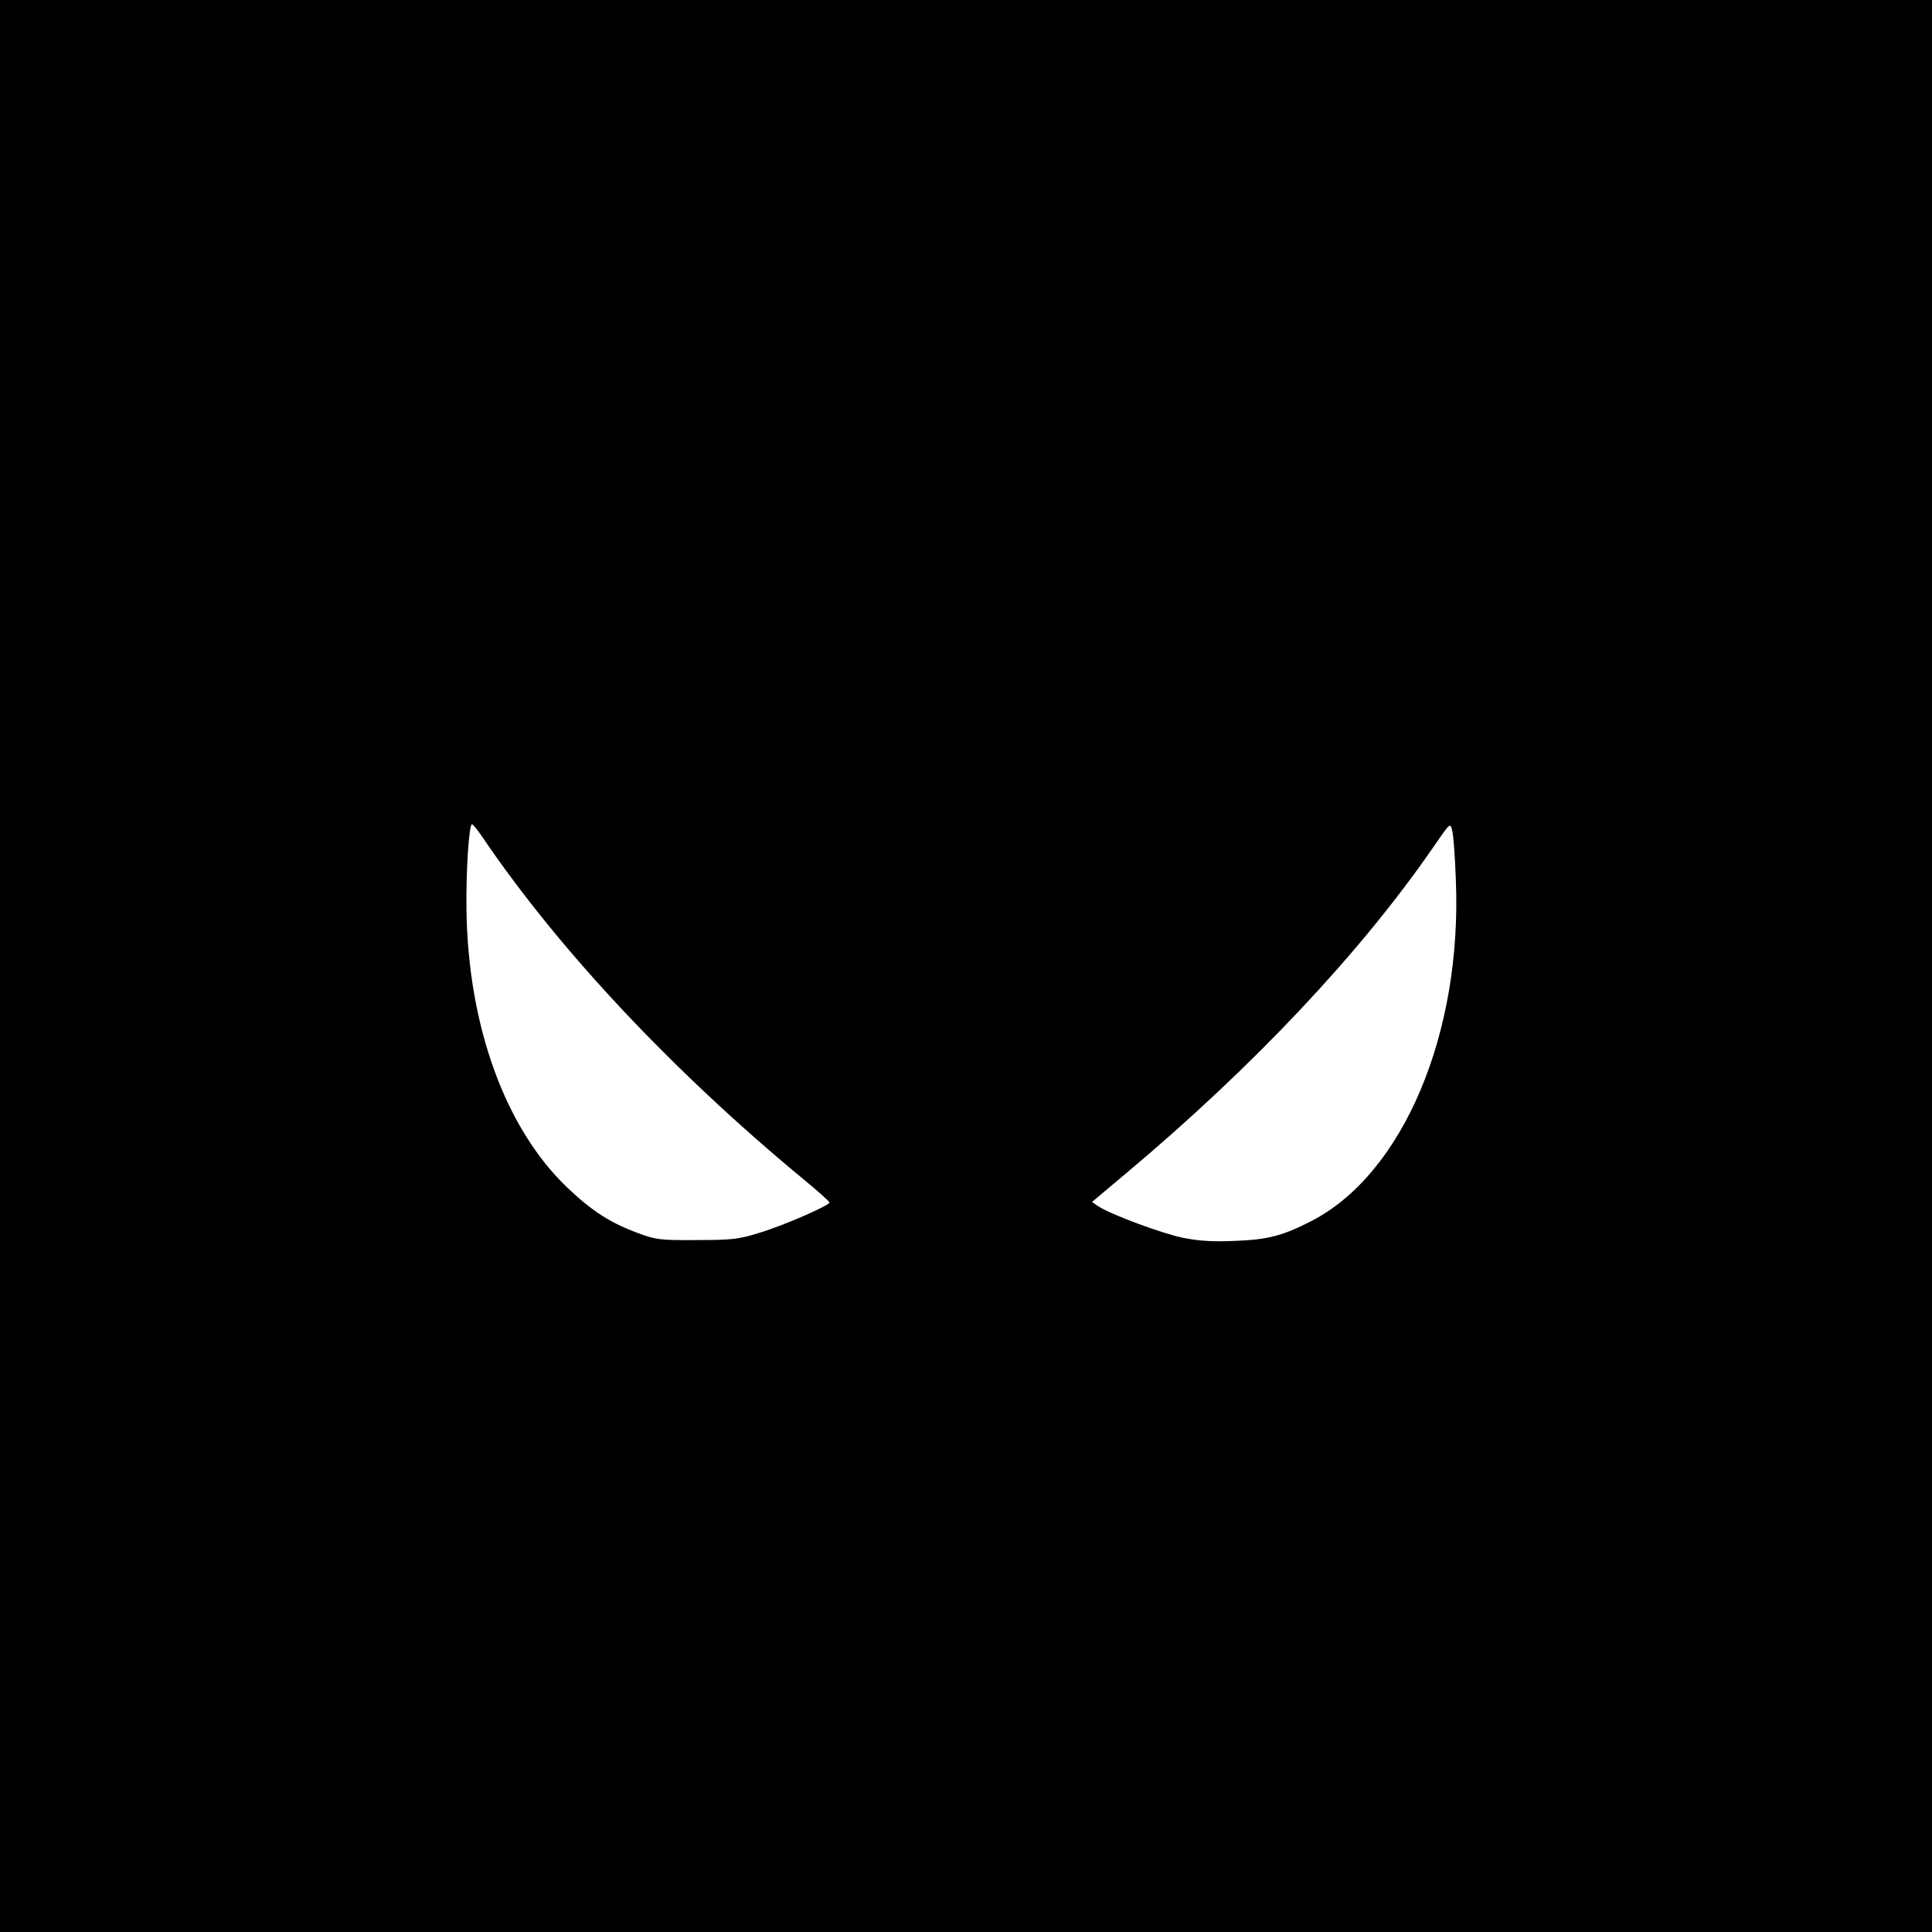 <?xml version="1.0" standalone="no"?>
<!DOCTYPE svg PUBLIC "-//W3C//DTD SVG 20010904//EN"
 "http://www.w3.org/TR/2001/REC-SVG-20010904/DTD/svg10.dtd">
<svg version="1.0" xmlns="http://www.w3.org/2000/svg"
 width="736pt" height="736pt" viewBox="0 0 736 736"
 preserveAspectRatio="xMidYMid meet">

<g transform="translate(0,736) scale(0.1,-0.1)"
fill="#000000" stroke="none">
<path d="M0 3680 l0 -3680 3680 0 3680 0 0 3680 0 3680 -3680 0 -3680 0 0
-3680z m5546 330 c25 -588 -202 -1123 -551 -1302 -108 -55 -162 -70 -286 -75
-86 -4 -136 -1 -200 11 -83 17 -276 89 -324 120 l-25 17 132 111 c484 406 891
839 1167 1239 66 96 66 96 73 65 5 -17 11 -101 14 -186z m-3706 158 c289 -426
720 -886 1218 -1298 56 -46 102 -87 102 -91 0 -11 -175 -88 -266 -115 -79 -25
-105 -28 -239 -28 -139 -1 -156 1 -223 26 -106 39 -175 83 -269 172 -238 226
-380 617 -386 1061 -2 153 10 325 21 325 4 0 23 -24 42 -52z"/>
</g>
</svg>
